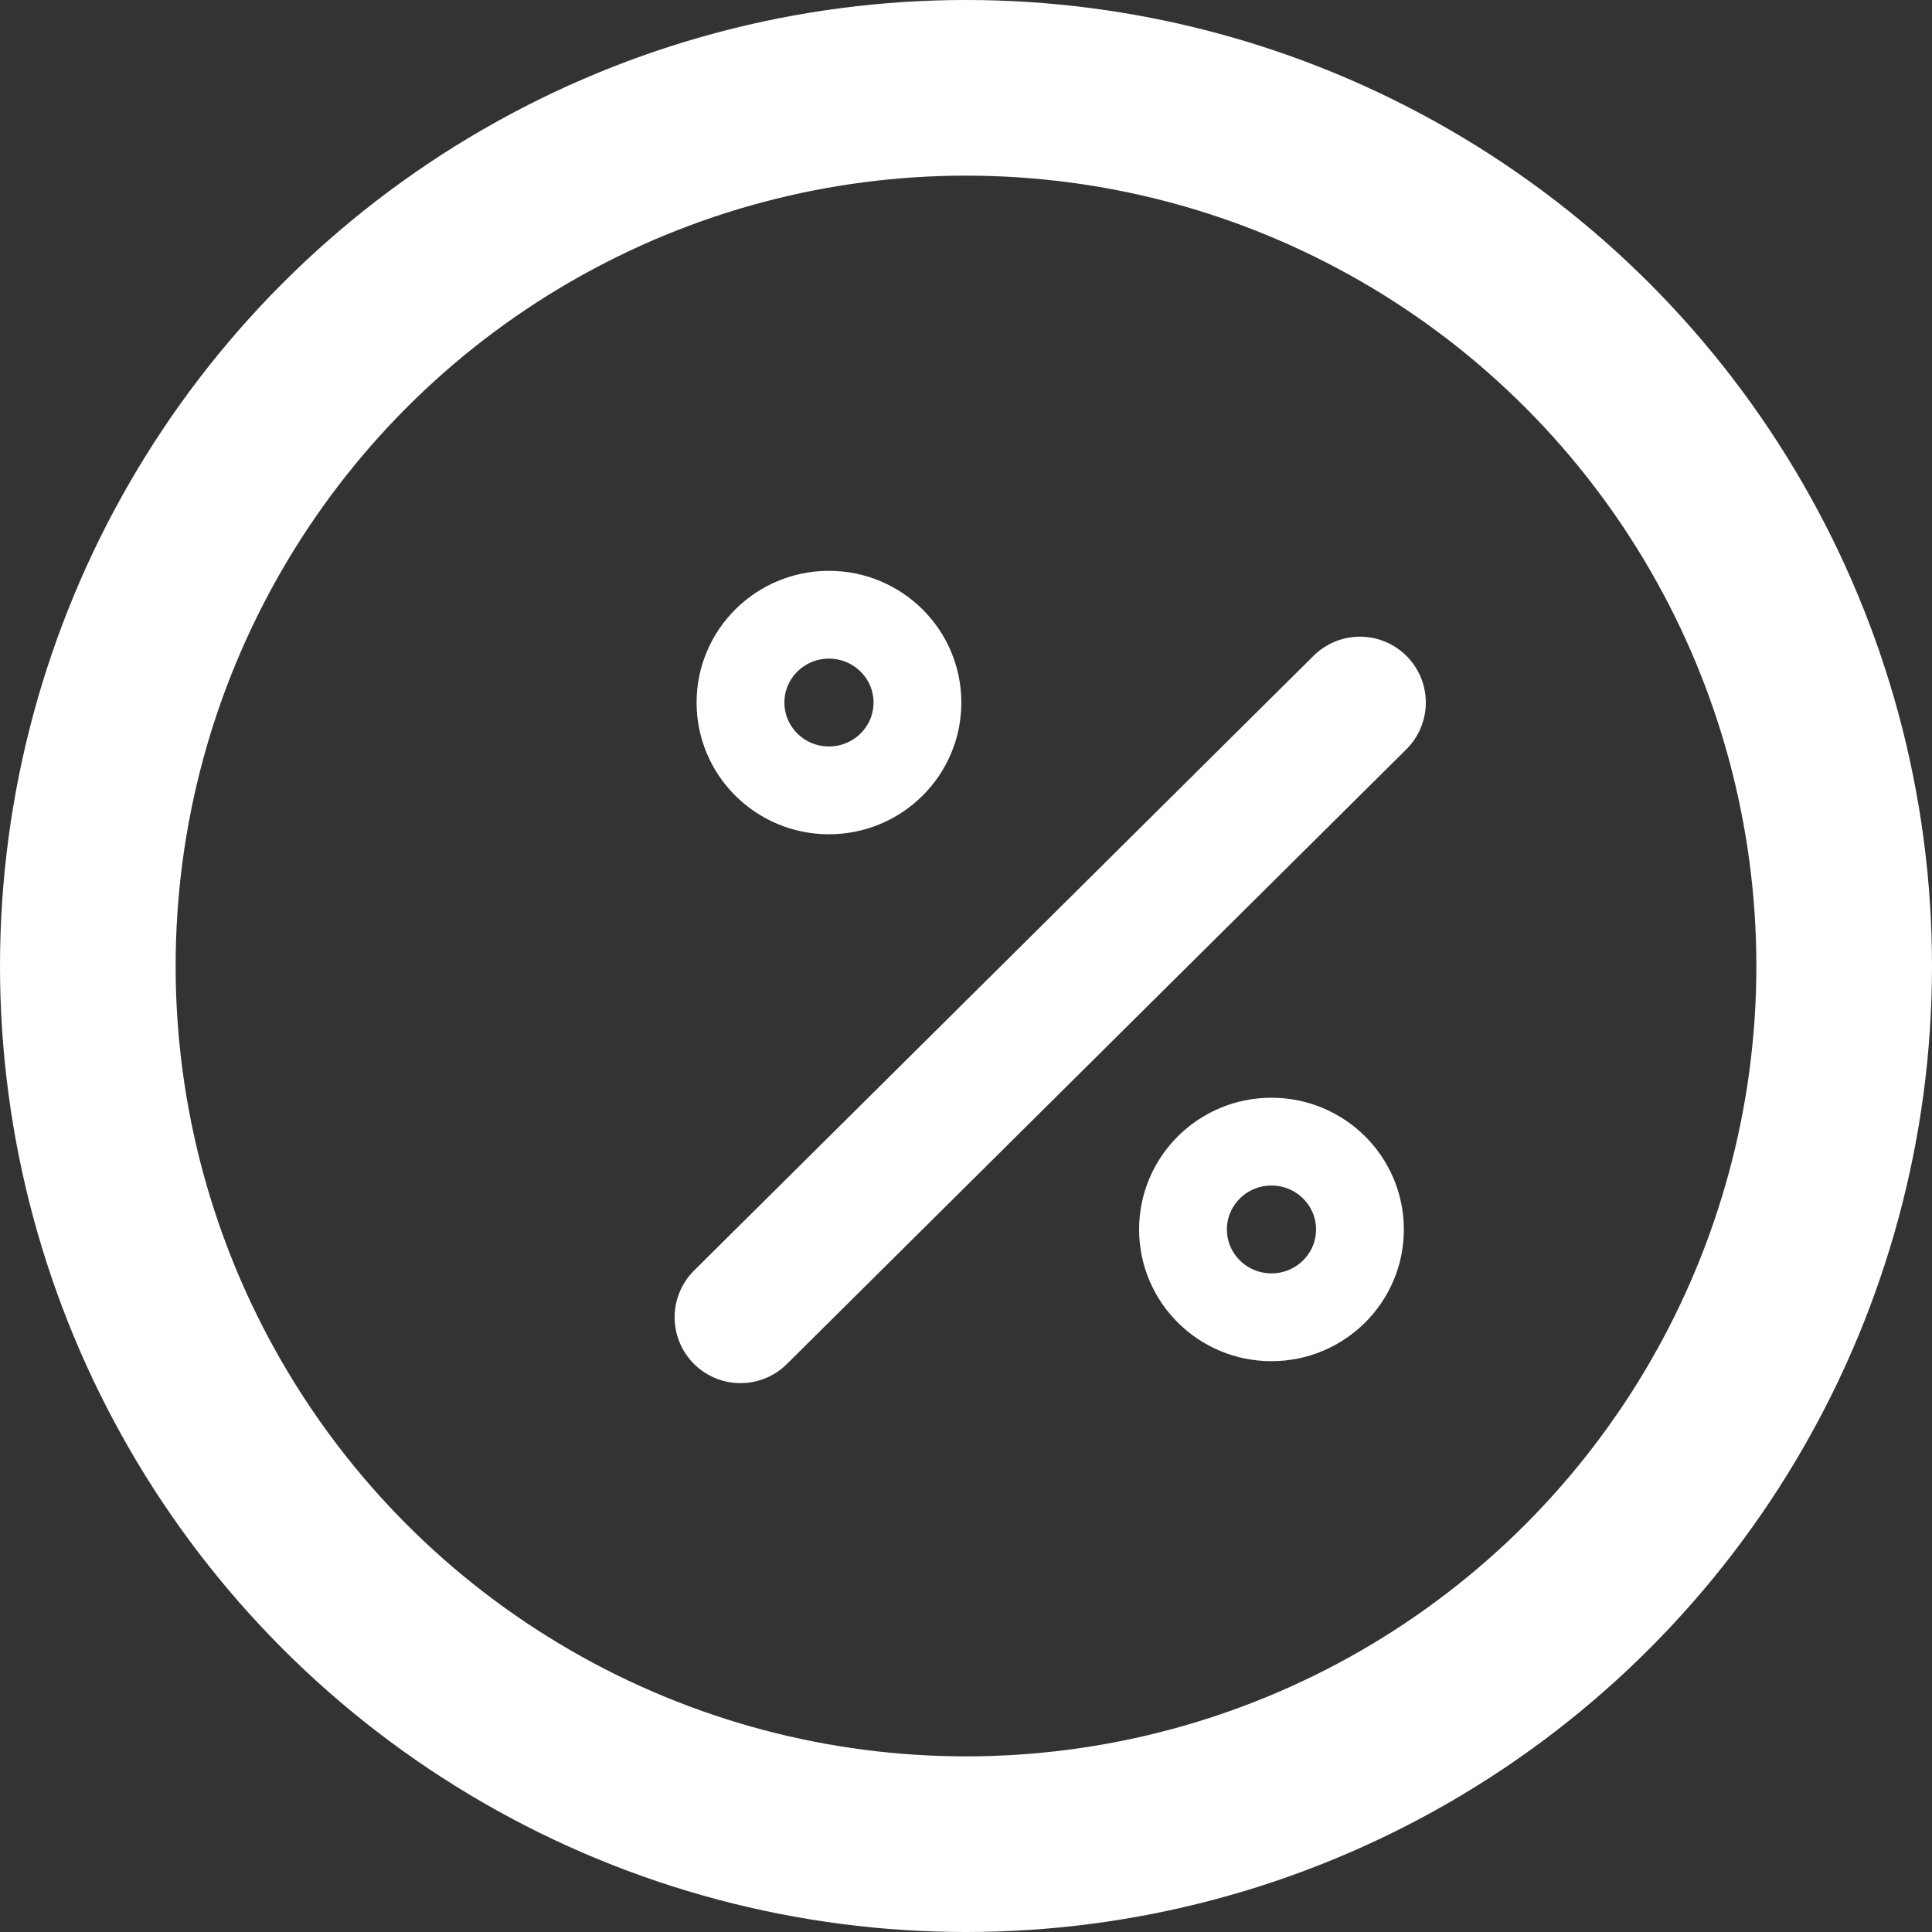 <svg width="22" height="22" viewBox="0 0 22 22" fill="none" xmlns="http://www.w3.org/2000/svg">
<rect x="0" y="0" width="22" height="22" fill="#333333" stroke="none"/>
<circle cx="11" cy="11" r="10" stroke="#fff" stroke-width="2"/>
<path d="M15.486 8L8.432 15" stroke="#fff" stroke-width="1.5" stroke-linecap="round" stroke-linejoin="round"/>
<path d="M9.439 9C9.996 9 10.447 8.552 10.447 8C10.447 7.448 9.996 7 9.439 7C8.883 7 8.432 7.448 8.432 8C8.432 8.552 8.883 9 9.439 9Z" stroke="#fff" stroke-linecap="round" stroke-linejoin="round"/>
<path d="M14.478 15C15.035 15 15.486 14.552 15.486 14C15.486 13.448 15.035 13 14.478 13C13.922 13 13.471 13.448 13.471 14C13.471 14.552 13.922 15 14.478 15Z" stroke="#fff" stroke-linecap="round" stroke-linejoin="round"/>
</svg>
